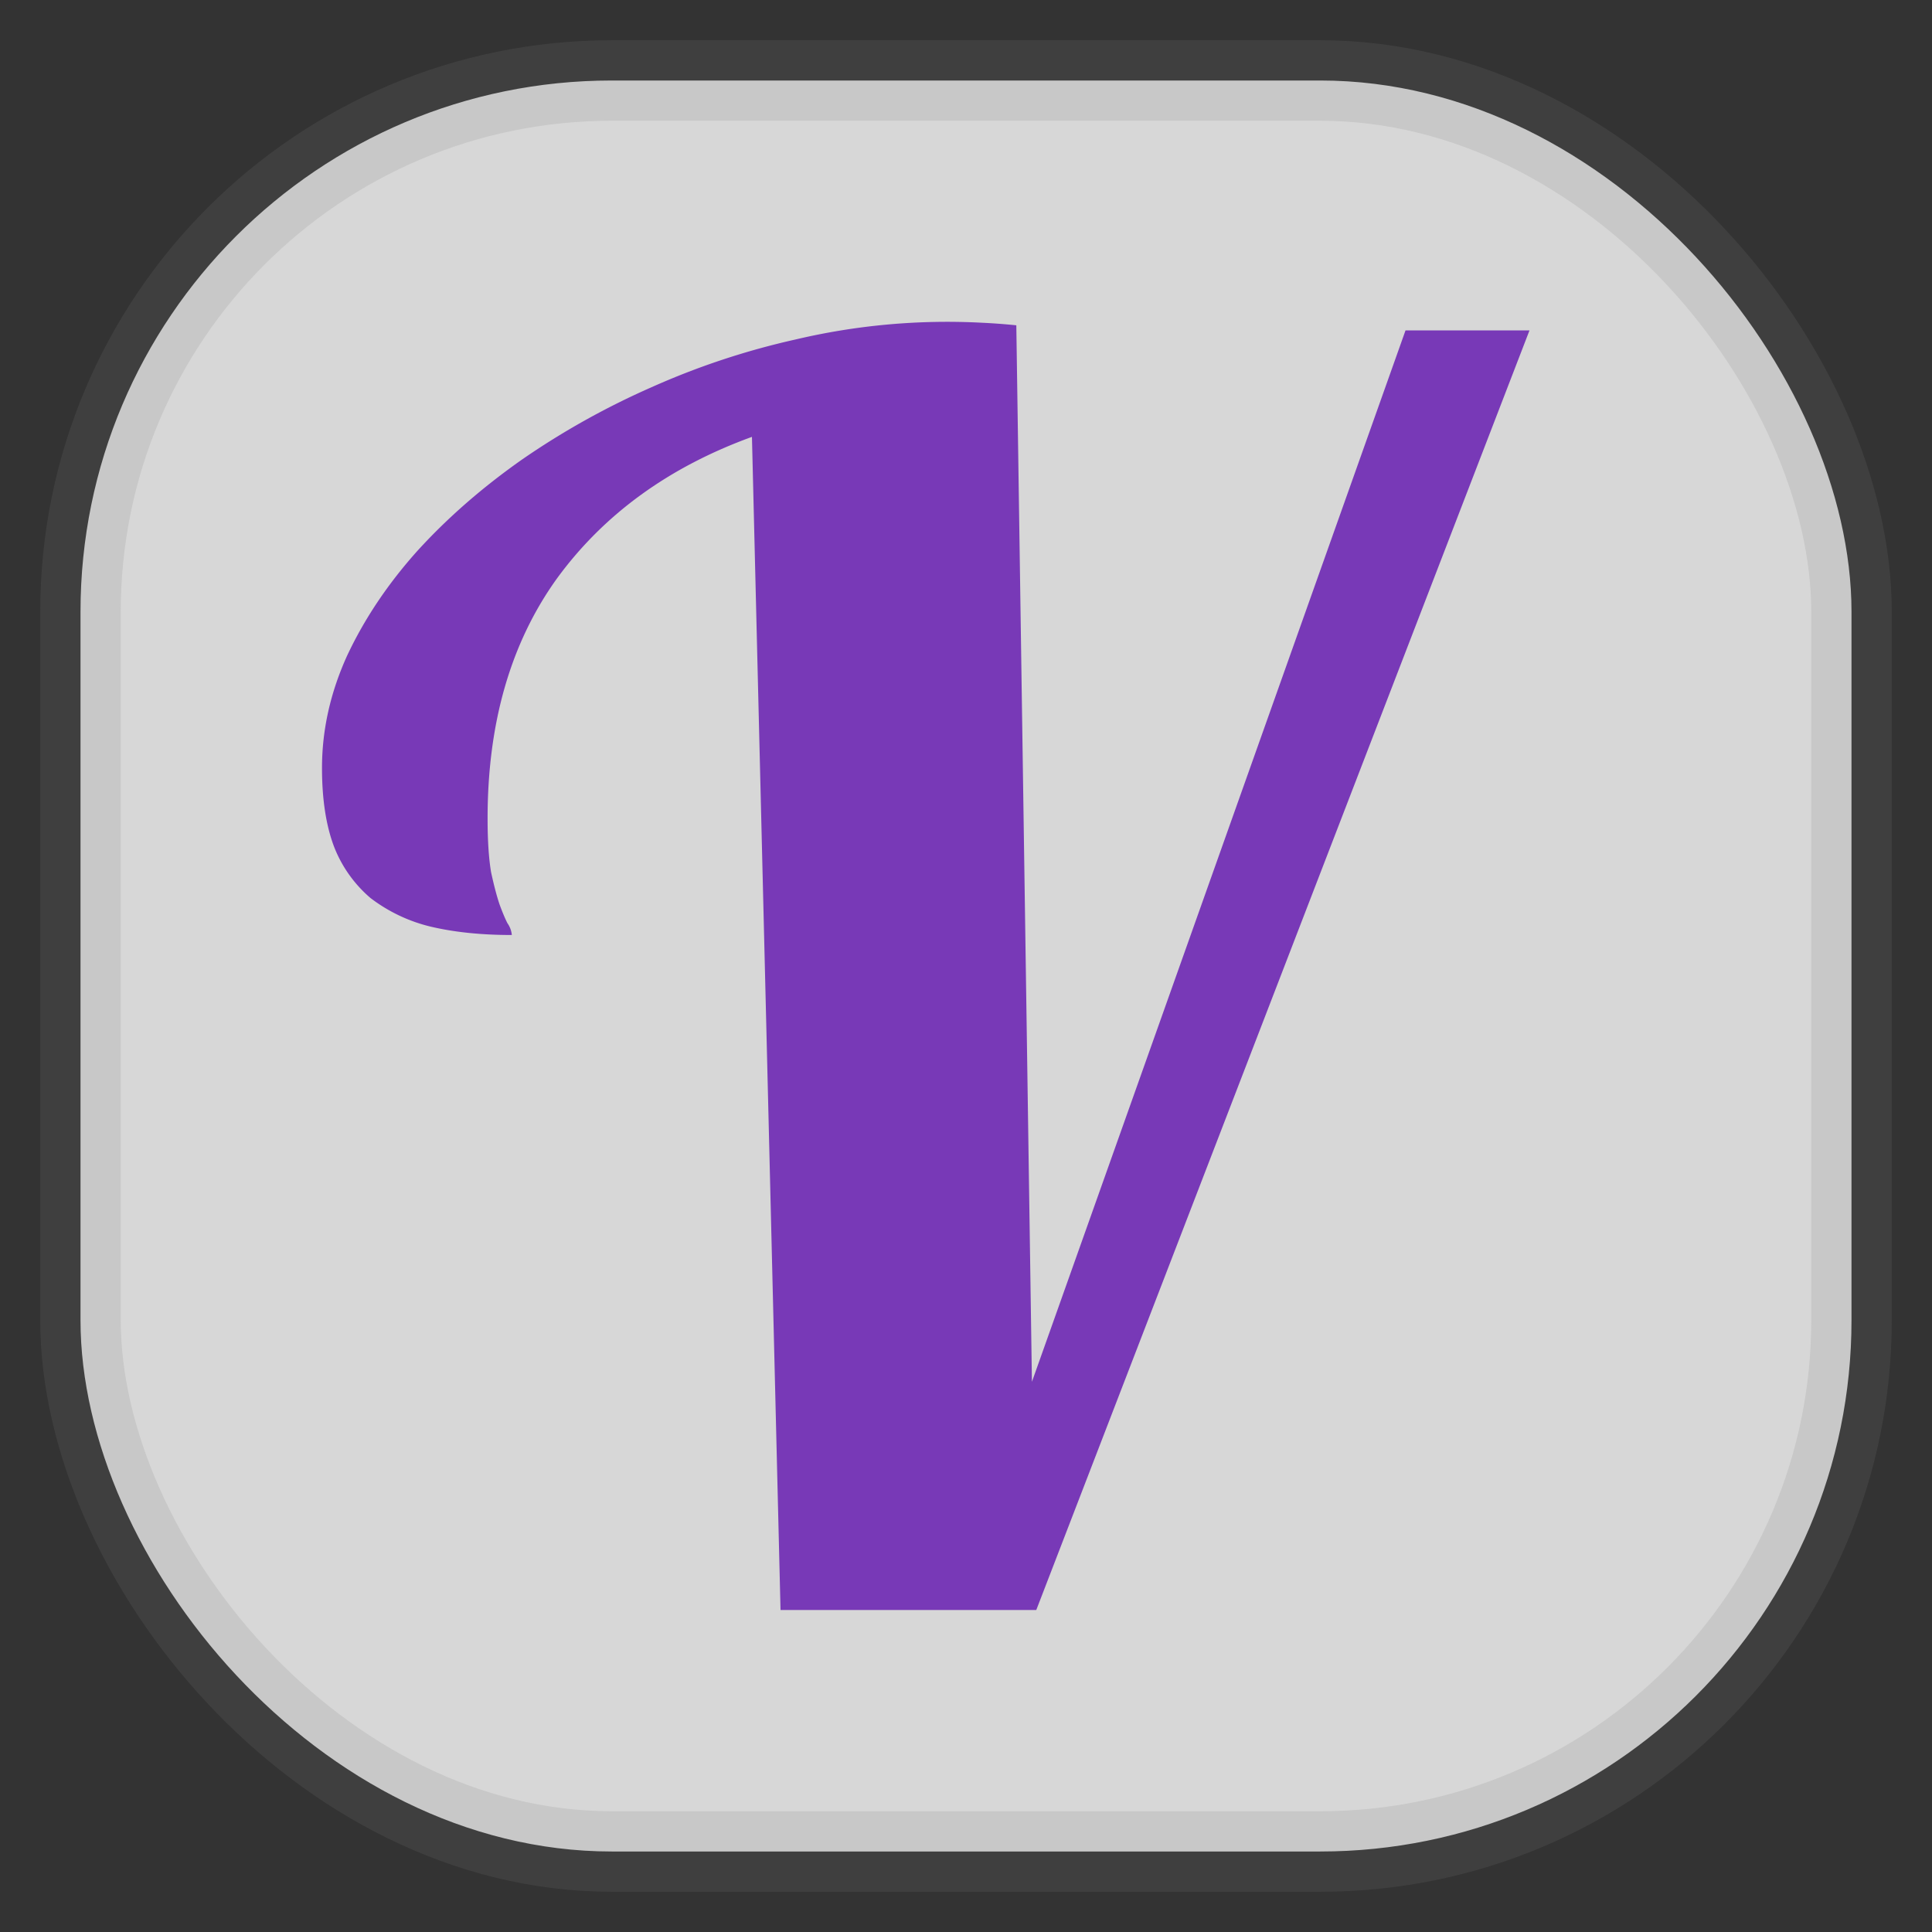 <svg xmlns="http://www.w3.org/2000/svg" width="24" height="24" fill="none">
<rect width="100%" height="100%" fill="#333333" stroke="none"/>
<rect width="22" height="22" x="1" y="1" opacity="0.85" fill="url(#a)" rx="6.6" style="vector-effect:non-scaling-stroke;-inkscape-stroke:hairline;stroke-width:1;stroke-dasharray:none;stroke:gray;stroke-opacity:.2"/>
<path fill="#7839B7" d="M9.696 20 9.341 5.427q-1.55.563-2.423 1.76-.861 1.198-.861 2.98 0 .406.043.666.054.25.107.406.054.146.097.23a.3.3 0 0 1 .054.146q-.57 0-1.012-.105a2 2 0 0 1-.743-.354 1.6 1.6 0 0 1-.452-.635Q4 10.125 4 9.54q0-.708.312-1.395.323-.688.873-1.302.56-.615 1.302-1.136a9.7 9.7 0 0 1 1.605-.896 9.4 9.4 0 0 1 1.787-.593 8.2 8.2 0 0 1 2.316-.209q.215.01.43.032l.194 13.124L17.46 4.104H19L12.873 20z"/>
<defs>
<linearGradient id="a" gradientTransform="scale(33)" gradientUnits="userSpaceOnUse">
<stop stop-color="#F4F4F4"/>
<stop offset="1" stop-color="#DDD"/>
</linearGradient>
</defs>
</svg>
